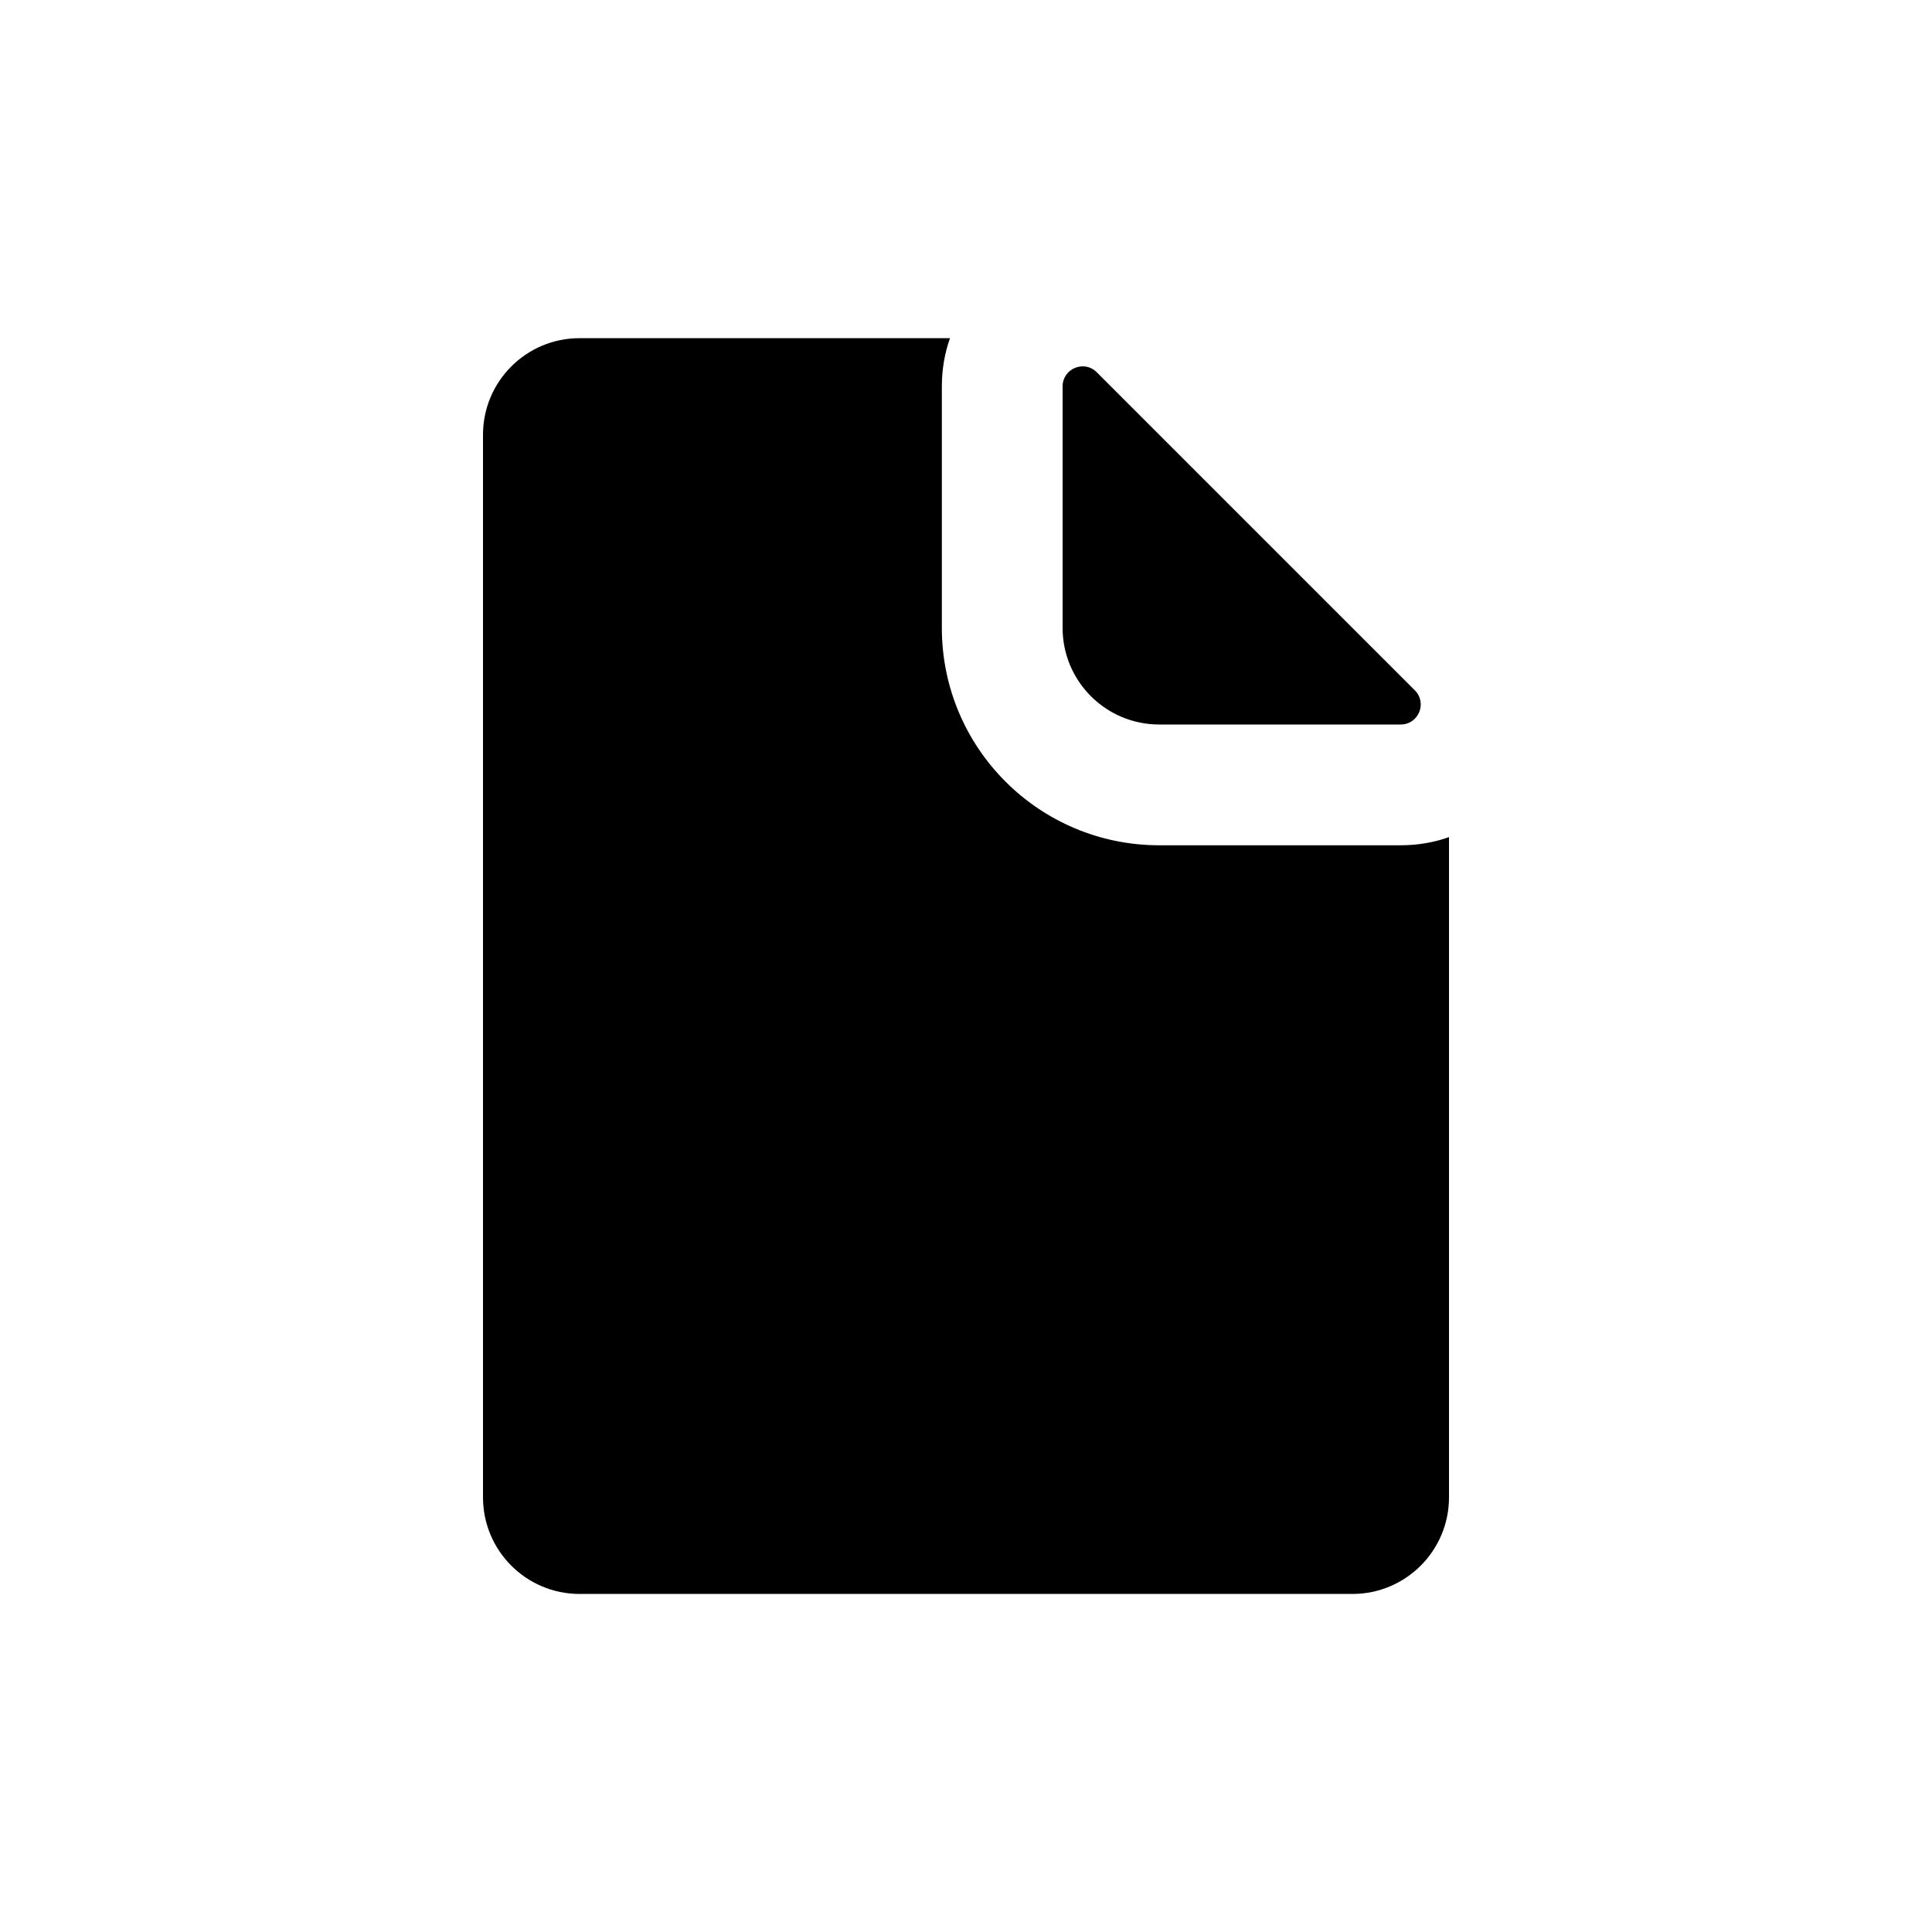 <svg width="80" height="80" viewBox="0 0 80 80" fill="none" xmlns="http://www.w3.org/2000/svg">
  <path d="M39 16.001C39 15.282 39.12 14.614 39.337 14.004L24 14.003C21.791 14.002 20 15.793 20 18.003L20 62.002C20 64.211 21.791 66.002 24 66.002H56C58.209 66.002 60 64.211 60 62.002V34.663C59.39 34.88 58.72 35.001 58 35.001H48C43.029 35.001 39 30.971 39 26.001V16.001Z" fill="#000000" />
  <path d="M45.414 15.414L58.586 28.586C59.108 29.108 58.738 30 58 30H48C45.791 30 44 28.209 44 26V16C44 15.262 44.892 14.892 45.414 15.414Z" fill="#000000" />
</svg>
